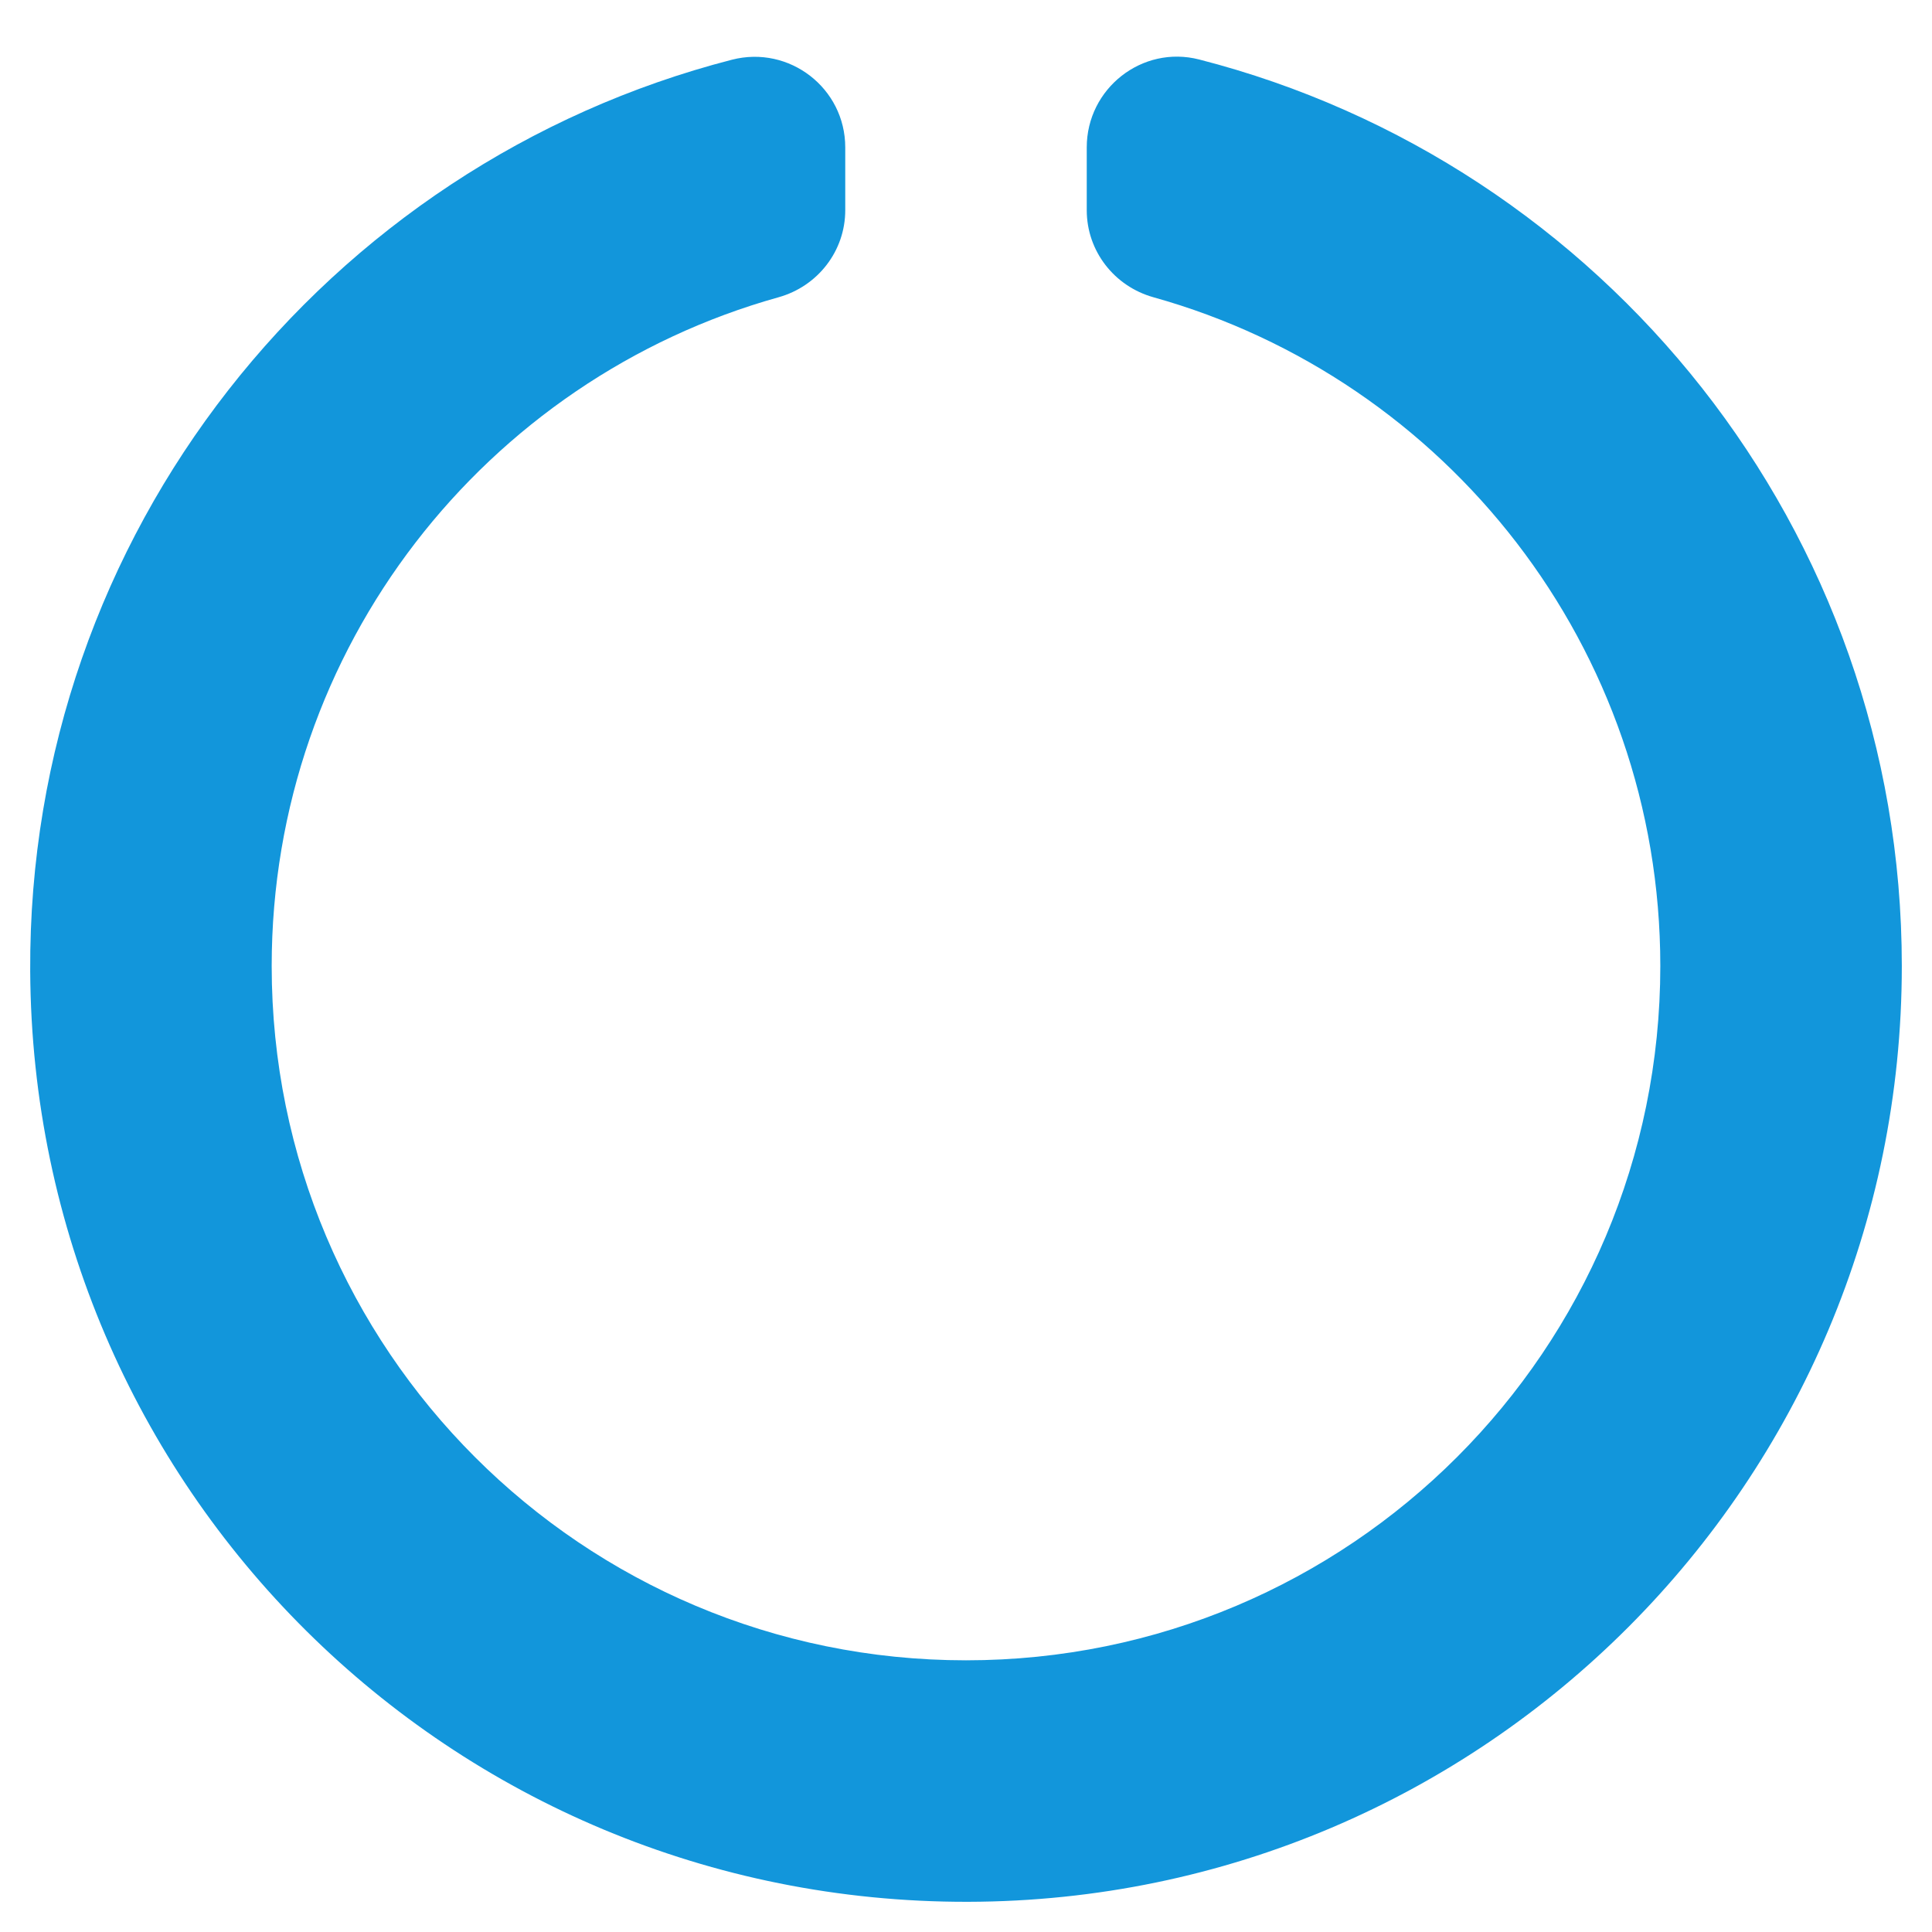 <?xml version="1.0" standalone="no"?><!DOCTYPE svg PUBLIC "-//W3C//DTD SVG 1.1//EN" "http://www.w3.org/Graphics/SVG/1.1/DTD/svg11.dtd"><svg t="1648525603117" class="icon" viewBox="0 0 1024 1024" version="1.1" xmlns="http://www.w3.org/2000/svg" p-id="17462" xmlns:xlink="http://www.w3.org/1999/xlink" width="200" height="200"><defs><style type="text/css">@font-face { font-family: feedback-iconfont; src: url("//at.alicdn.com/t/font_1031158_u69w8yhxdu.woff2?t=1630033759944") format("woff2"), url("//at.alicdn.com/t/font_1031158_u69w8yhxdu.woff?t=1630033759944") format("woff"), url("//at.alicdn.com/t/font_1031158_u69w8yhxdu.ttf?t=1630033759944") format("truetype"); }
</style></defs><path d="M576 78.112v33.318c0 21.608 14.562 40.318 35.372 46.132C766.408 200.868 880 343.036 880 512c0 203.378-164.59 368-368 368-203.378 0-368-164.59-368-368 0-168.94 113.572-311.128 268.624-354.438C433.438 151.748 448 133.034 448 111.424V78.128c0-31.418-29.668-54.306-60.092-46.468C173.206 86.964 14.788 282.412 16.006 514.664c1.44 274.104 222.954 493.912 497.062 493.334C786.51 1007.422 1008 785.576 1008 512c0-231.266-158.28-425.558-372.422-480.472C605.356 23.778 576 46.912 576 78.112z" p-id="17463" fill="#1296db"></path></svg>